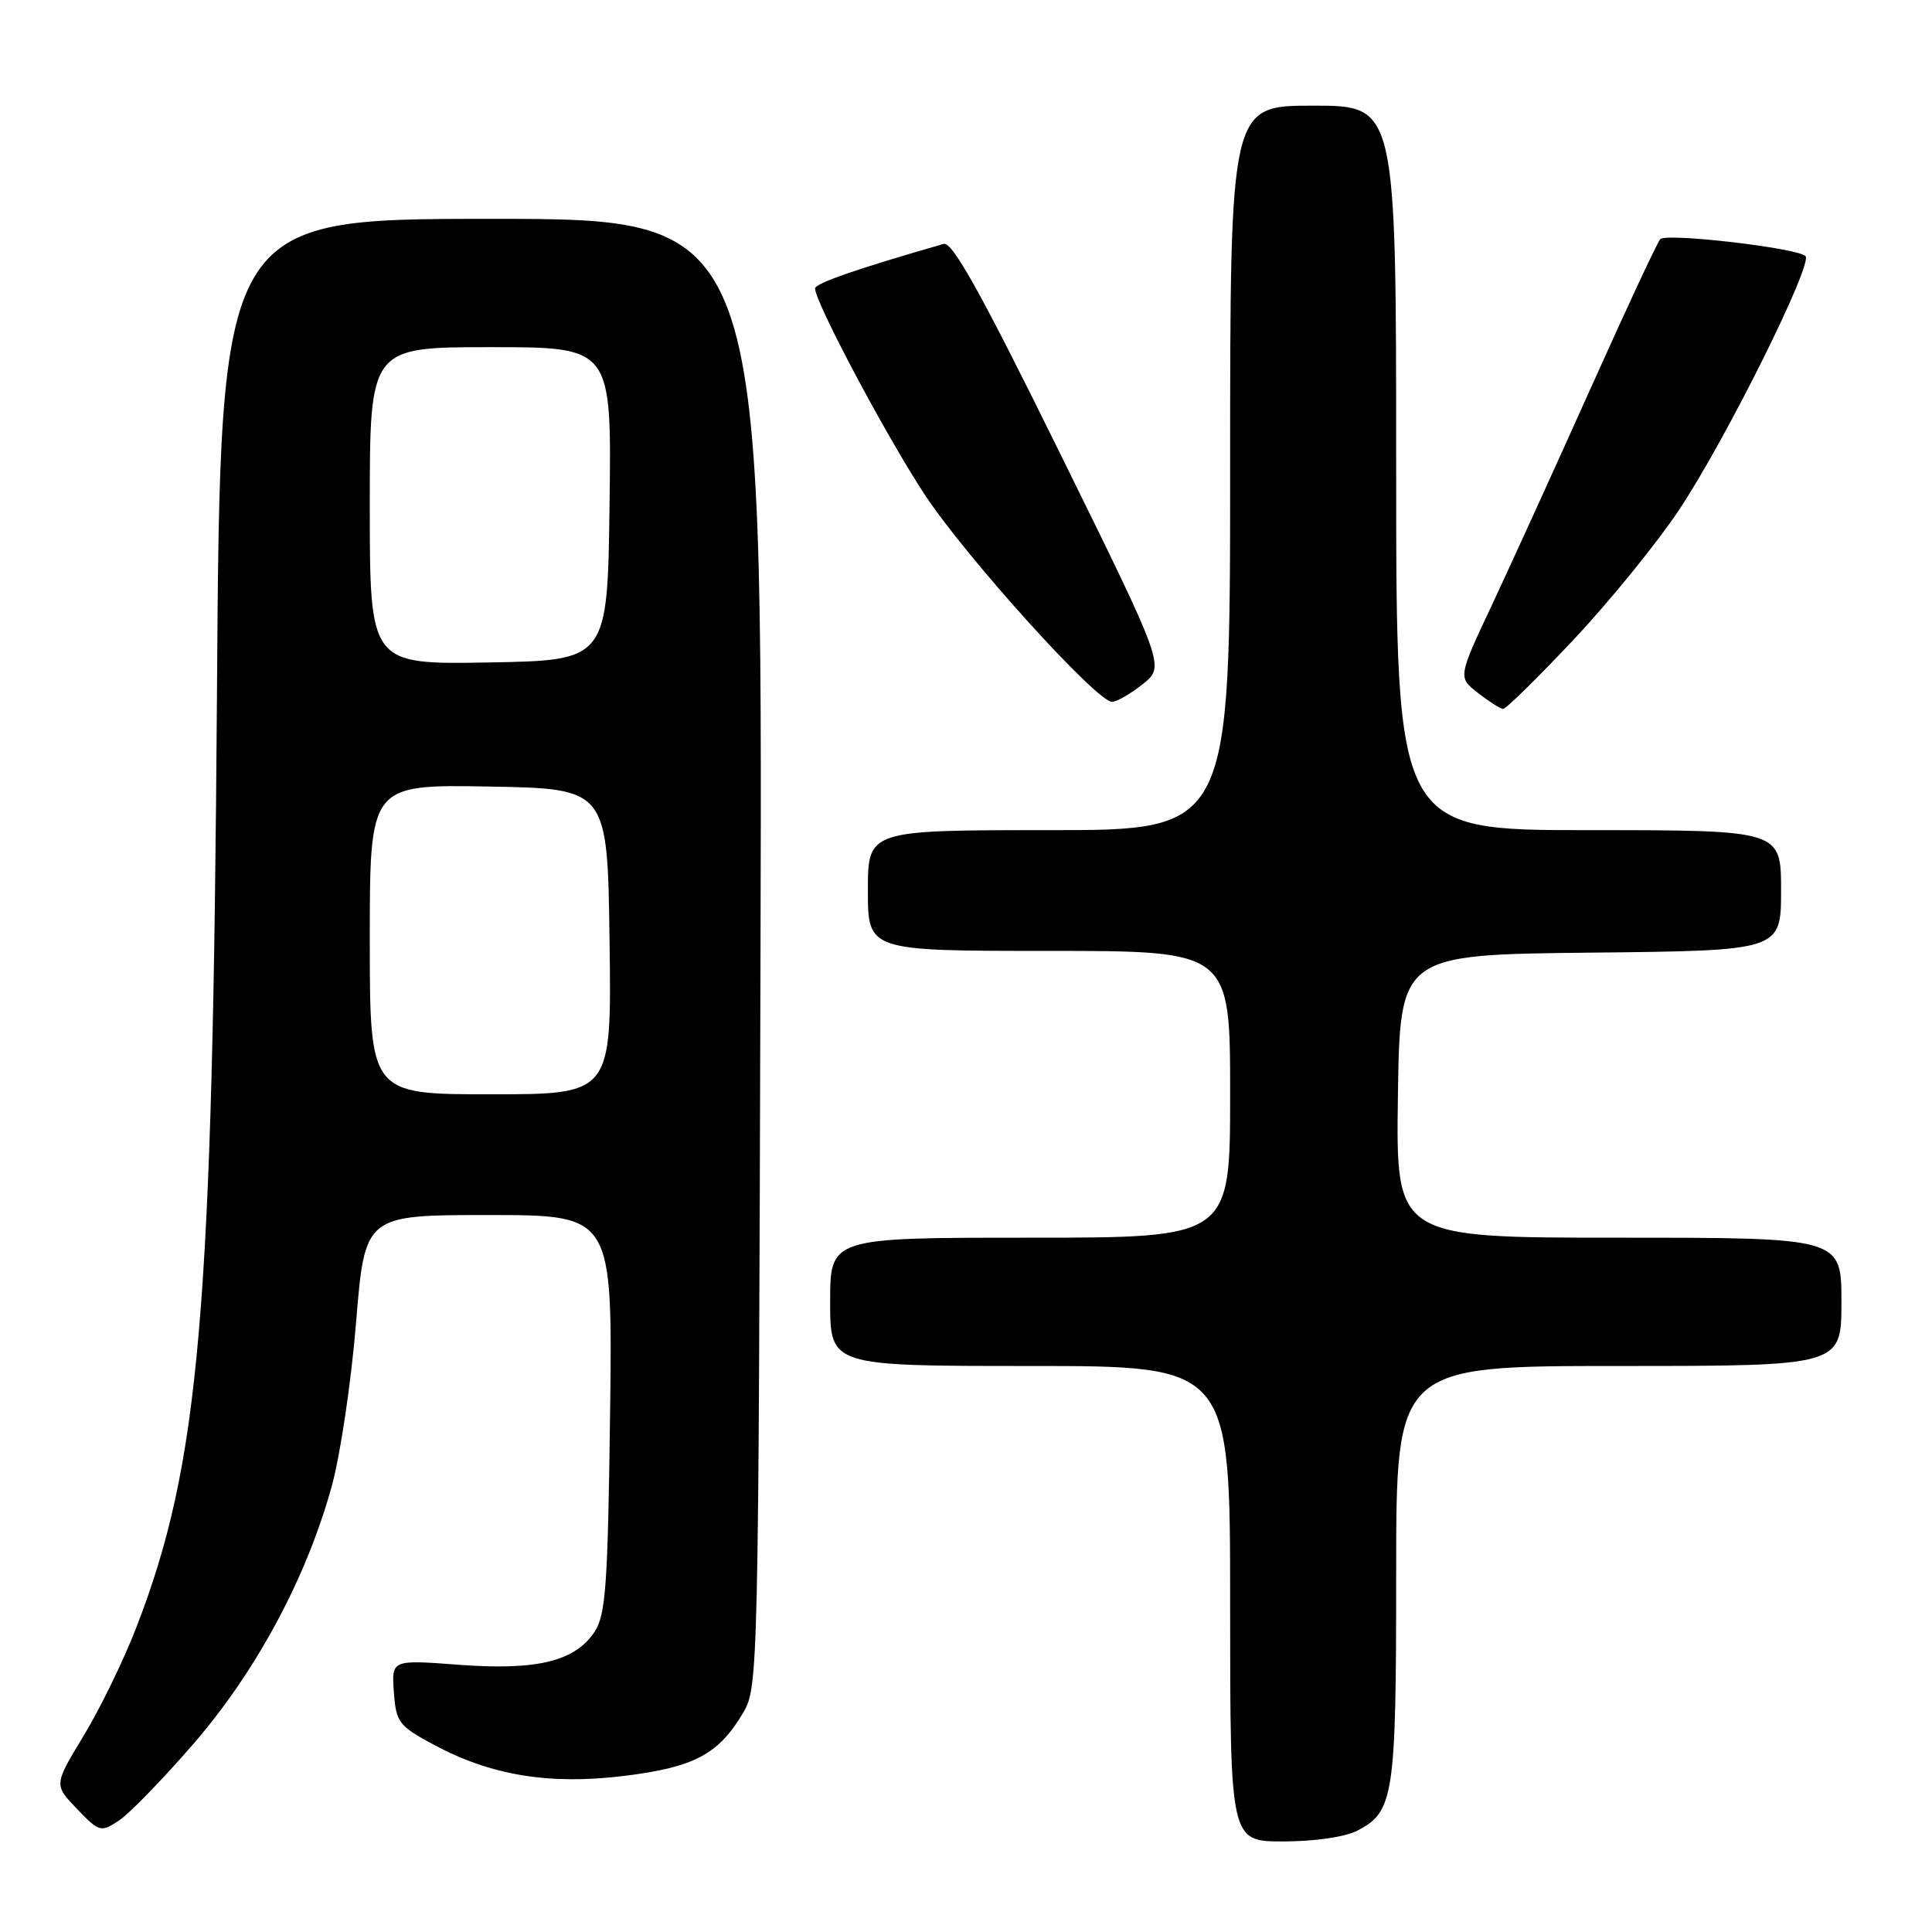 <?xml version="1.0" encoding="UTF-8" standalone="no"?>
<!DOCTYPE svg PUBLIC "-//W3C//DTD SVG 1.1//EN" "http://www.w3.org/Graphics/SVG/1.1/DTD/svg11.dtd" >
<svg xmlns="http://www.w3.org/2000/svg" xmlns:xlink="http://www.w3.org/1999/xlink" version="1.1" viewBox="0 0 256 256">
 <g >
 <path fill="currentColor"
d=" M 179.85 242.57 C 184.70 240.07 185.00 238.06 185.00 208.45 C 185.00 181.00 185.00 181.00 214.50 181.00 C 244.00 181.00 244.00 181.00 244.00 172.50 C 244.00 164.00 244.00 164.00 214.48 164.00 C 184.96 164.00 184.96 164.00 185.23 145.25 C 185.50 126.50 185.50 126.50 210.75 126.23 C 236.00 125.97 236.00 125.97 236.00 117.98 C 236.00 110.00 236.00 110.00 210.50 110.00 C 185.00 110.00 185.00 110.00 185.00 62.00 C 185.00 14.00 185.00 14.00 174.00 14.00 C 163.00 14.00 163.00 14.00 163.00 62.00 C 163.00 110.00 163.00 110.00 139.00 110.00 C 115.00 110.00 115.00 110.00 115.00 118.00 C 115.00 126.00 115.00 126.00 139.00 126.00 C 163.00 126.00 163.00 126.00 163.00 145.00 C 163.00 164.00 163.00 164.00 136.50 164.00 C 110.00 164.00 110.00 164.00 110.00 172.50 C 110.00 181.00 110.00 181.00 136.50 181.00 C 163.00 181.00 163.00 181.00 163.00 212.50 C 163.00 244.00 163.00 244.00 170.05 244.00 C 174.20 244.00 178.23 243.41 179.85 242.57 Z  M 25.64 231.06 C 33.96 221.45 40.59 209.10 43.94 197.00 C 45.09 192.88 46.54 183.09 47.18 175.25 C 48.35 161.00 48.35 161.00 64.76 161.00 C 81.17 161.00 81.17 161.00 80.84 187.30 C 80.54 210.08 80.27 213.94 78.79 216.21 C 76.20 220.14 71.15 221.37 60.78 220.59 C 51.88 219.92 51.88 219.92 52.19 224.21 C 52.48 228.21 52.83 228.68 57.41 231.15 C 65.05 235.27 72.80 236.54 82.76 235.31 C 92.03 234.16 95.23 232.45 98.50 226.90 C 100.46 223.57 100.51 221.45 100.77 126.25 C 101.04 29.00 101.04 29.00 65.11 29.00 C 29.18 29.00 29.18 29.00 28.75 91.75 C 28.18 174.15 26.48 193.93 18.04 215.71 C 16.38 219.99 13.25 226.43 11.08 230.00 C 7.14 236.50 7.14 236.50 10.20 239.69 C 13.16 242.76 13.35 242.82 15.75 241.24 C 17.12 240.35 21.57 235.76 25.64 231.06 Z  M 208.48 84.79 C 213.25 79.72 219.57 71.95 222.52 67.51 C 228.68 58.26 240.31 34.87 239.23 33.92 C 237.99 32.83 220.76 30.84 219.99 31.69 C 219.59 32.14 215.43 41.05 210.75 51.50 C 206.06 61.95 200.19 74.83 197.71 80.12 C 193.18 89.75 193.18 89.75 195.84 91.82 C 197.30 92.96 198.80 93.91 199.16 93.94 C 199.52 93.97 203.71 89.86 208.48 84.79 Z  M 151.43 90.64 C 154.37 88.30 154.37 88.30 140.47 60.09 C 130.03 38.88 126.19 31.99 125.04 32.32 C 113.70 35.57 108.00 37.55 108.00 38.22 C 108.00 40.06 117.57 58.03 122.57 65.60 C 128.11 73.97 145.32 93.00 147.35 93.00 C 147.98 92.99 149.82 91.93 151.43 90.64 Z  M 49.00 124.47 C 49.00 103.95 49.00 103.95 64.75 104.22 C 80.50 104.50 80.50 104.50 80.77 124.75 C 81.04 145.00 81.04 145.00 65.02 145.00 C 49.00 145.00 49.00 145.00 49.00 124.47 Z  M 49.00 67.03 C 49.00 46.00 49.00 46.00 65.02 46.00 C 81.04 46.00 81.04 46.00 80.77 66.75 C 80.50 87.50 80.50 87.50 64.75 87.78 C 49.00 88.05 49.00 88.05 49.00 67.03 Z "/>
</g>
</svg>